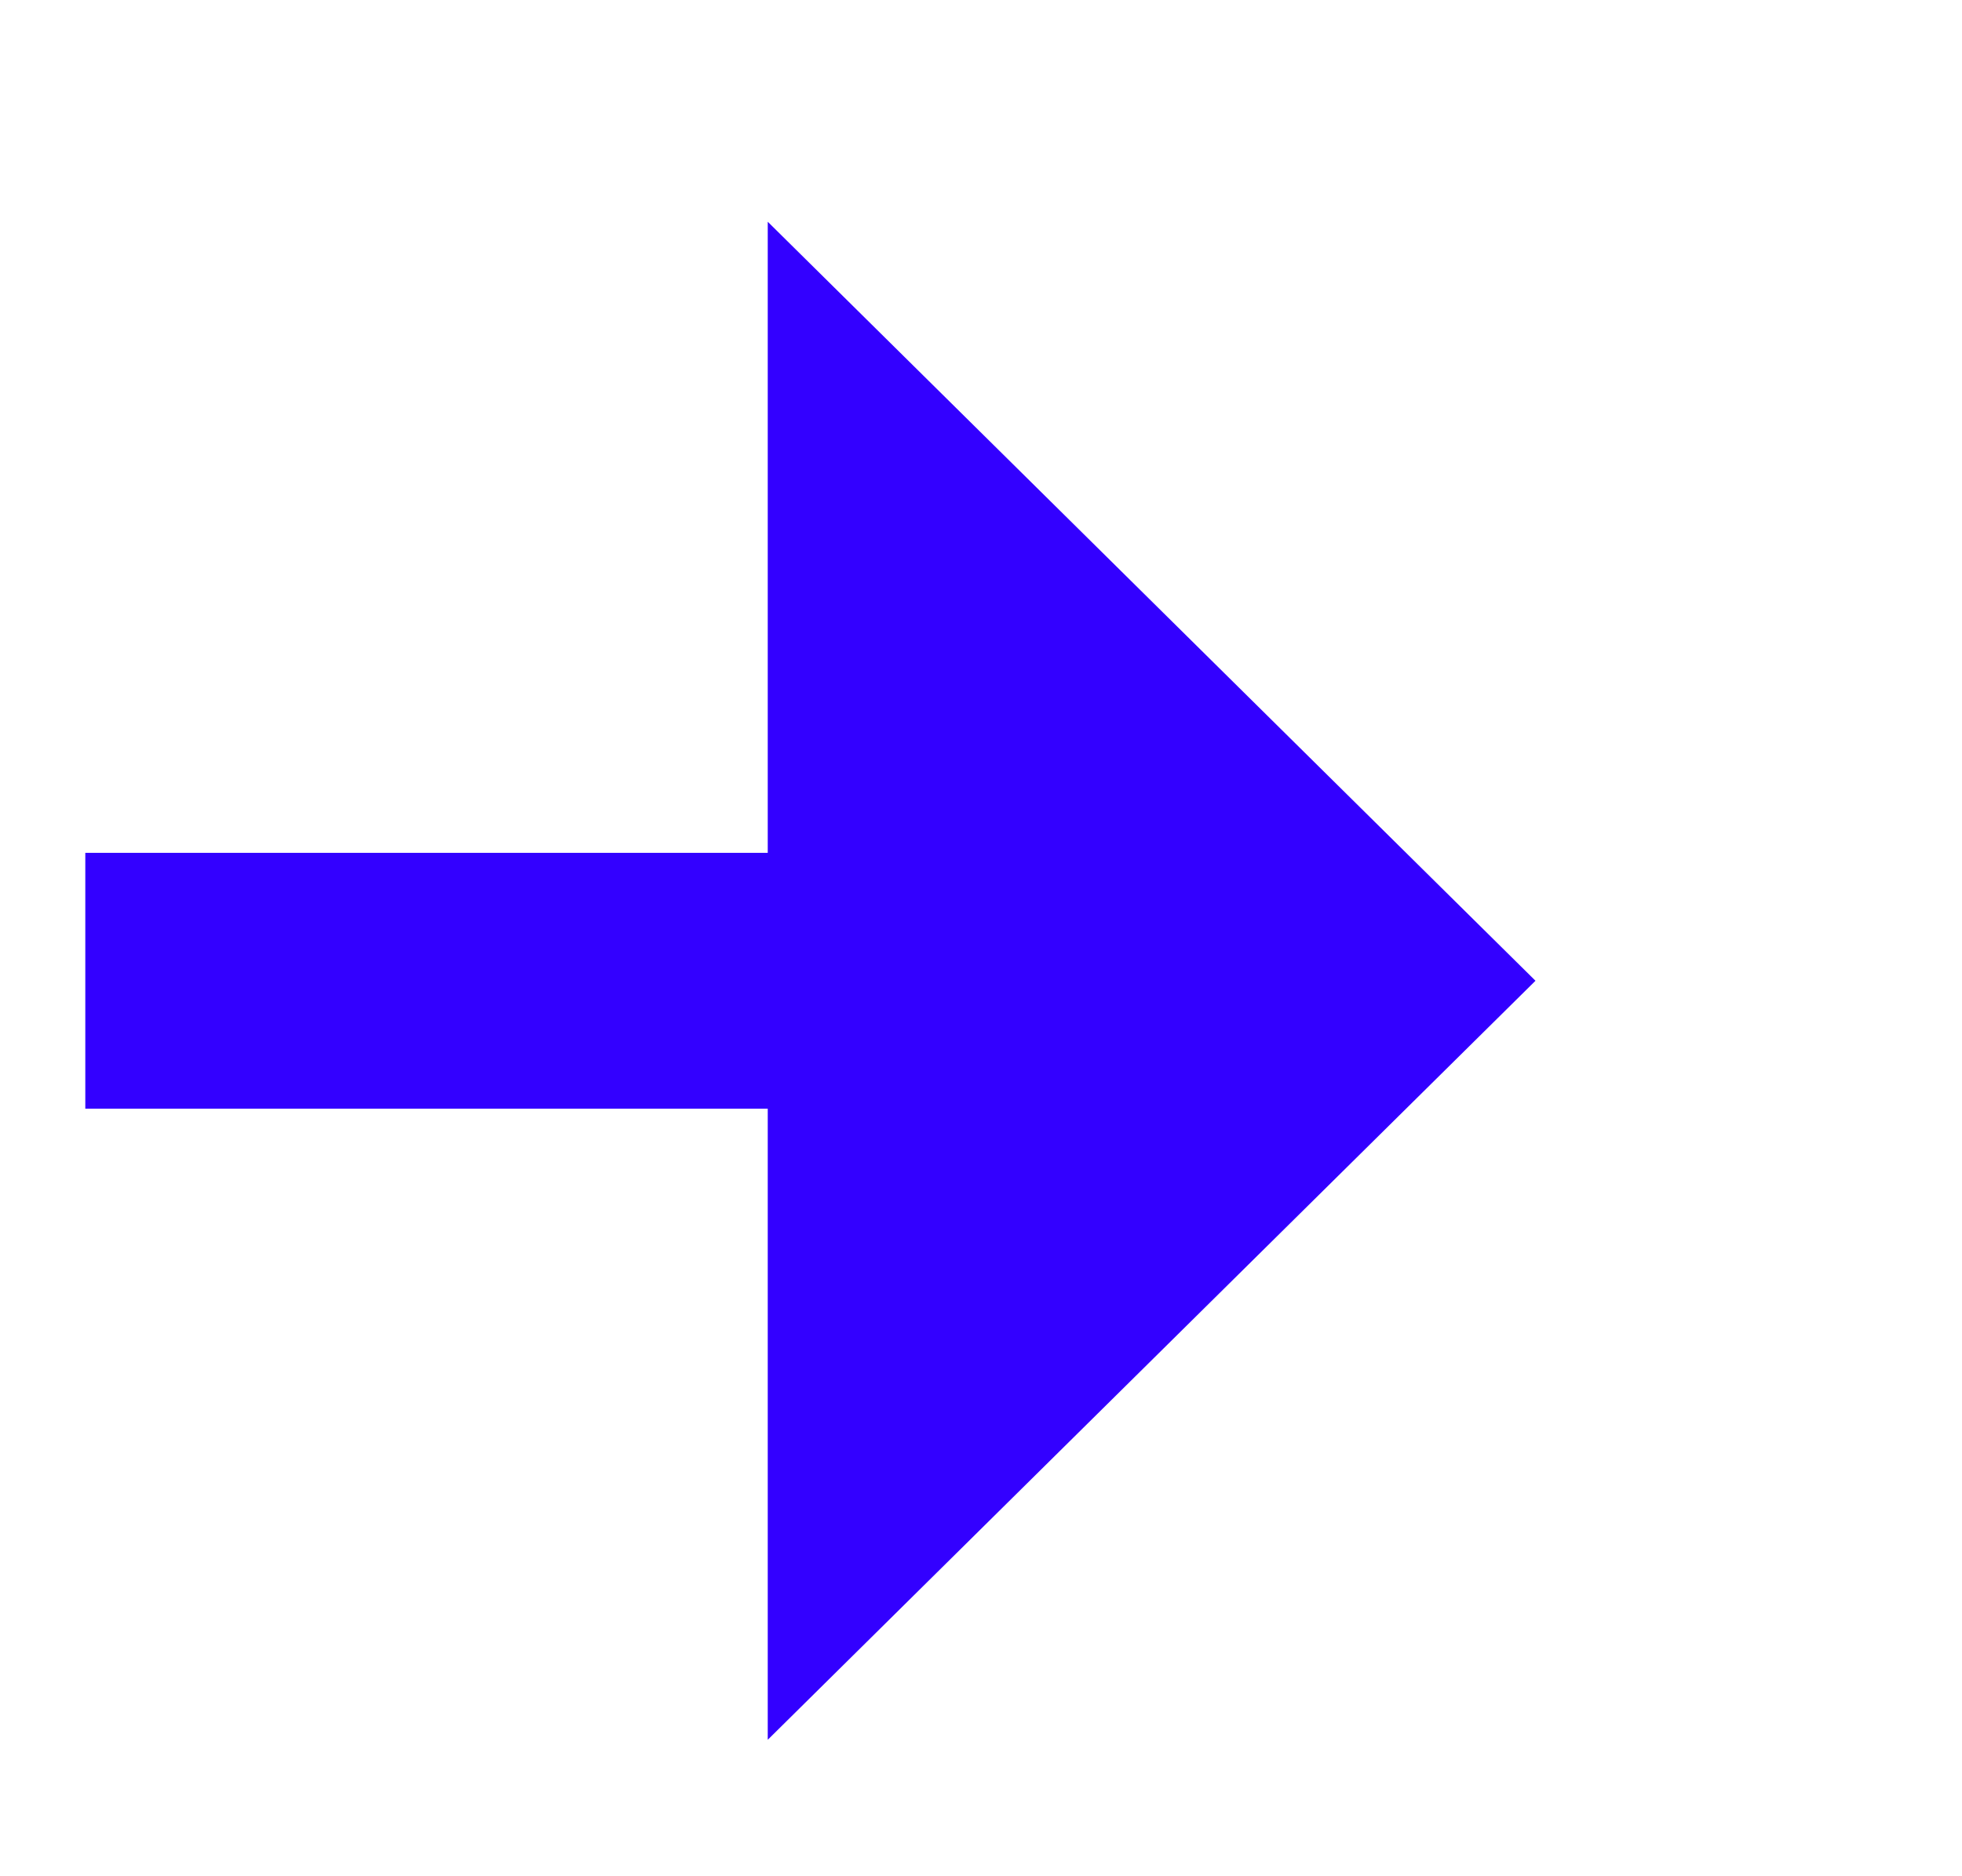 ﻿<?xml version="1.0" encoding="utf-8"?>
<svg version="1.1" xmlns:xlink="http://www.w3.org/1999/xlink" width="23px" height="22px" preserveAspectRatio="xMinYMid meet" viewBox="550 334  23 20" xmlns="http://www.w3.org/2000/svg">
  <path d="M 494 344.5  L 561 344.5  " stroke-width="3" stroke-dasharray="27,12,6,12" stroke="#3300ff" fill="none" />
  <path d="M 559 353.4  L 568 344.5  L 559 335.6  L 559 353.4  Z " fill-rule="nonzero" fill="#3300ff" stroke="none" />
</svg>